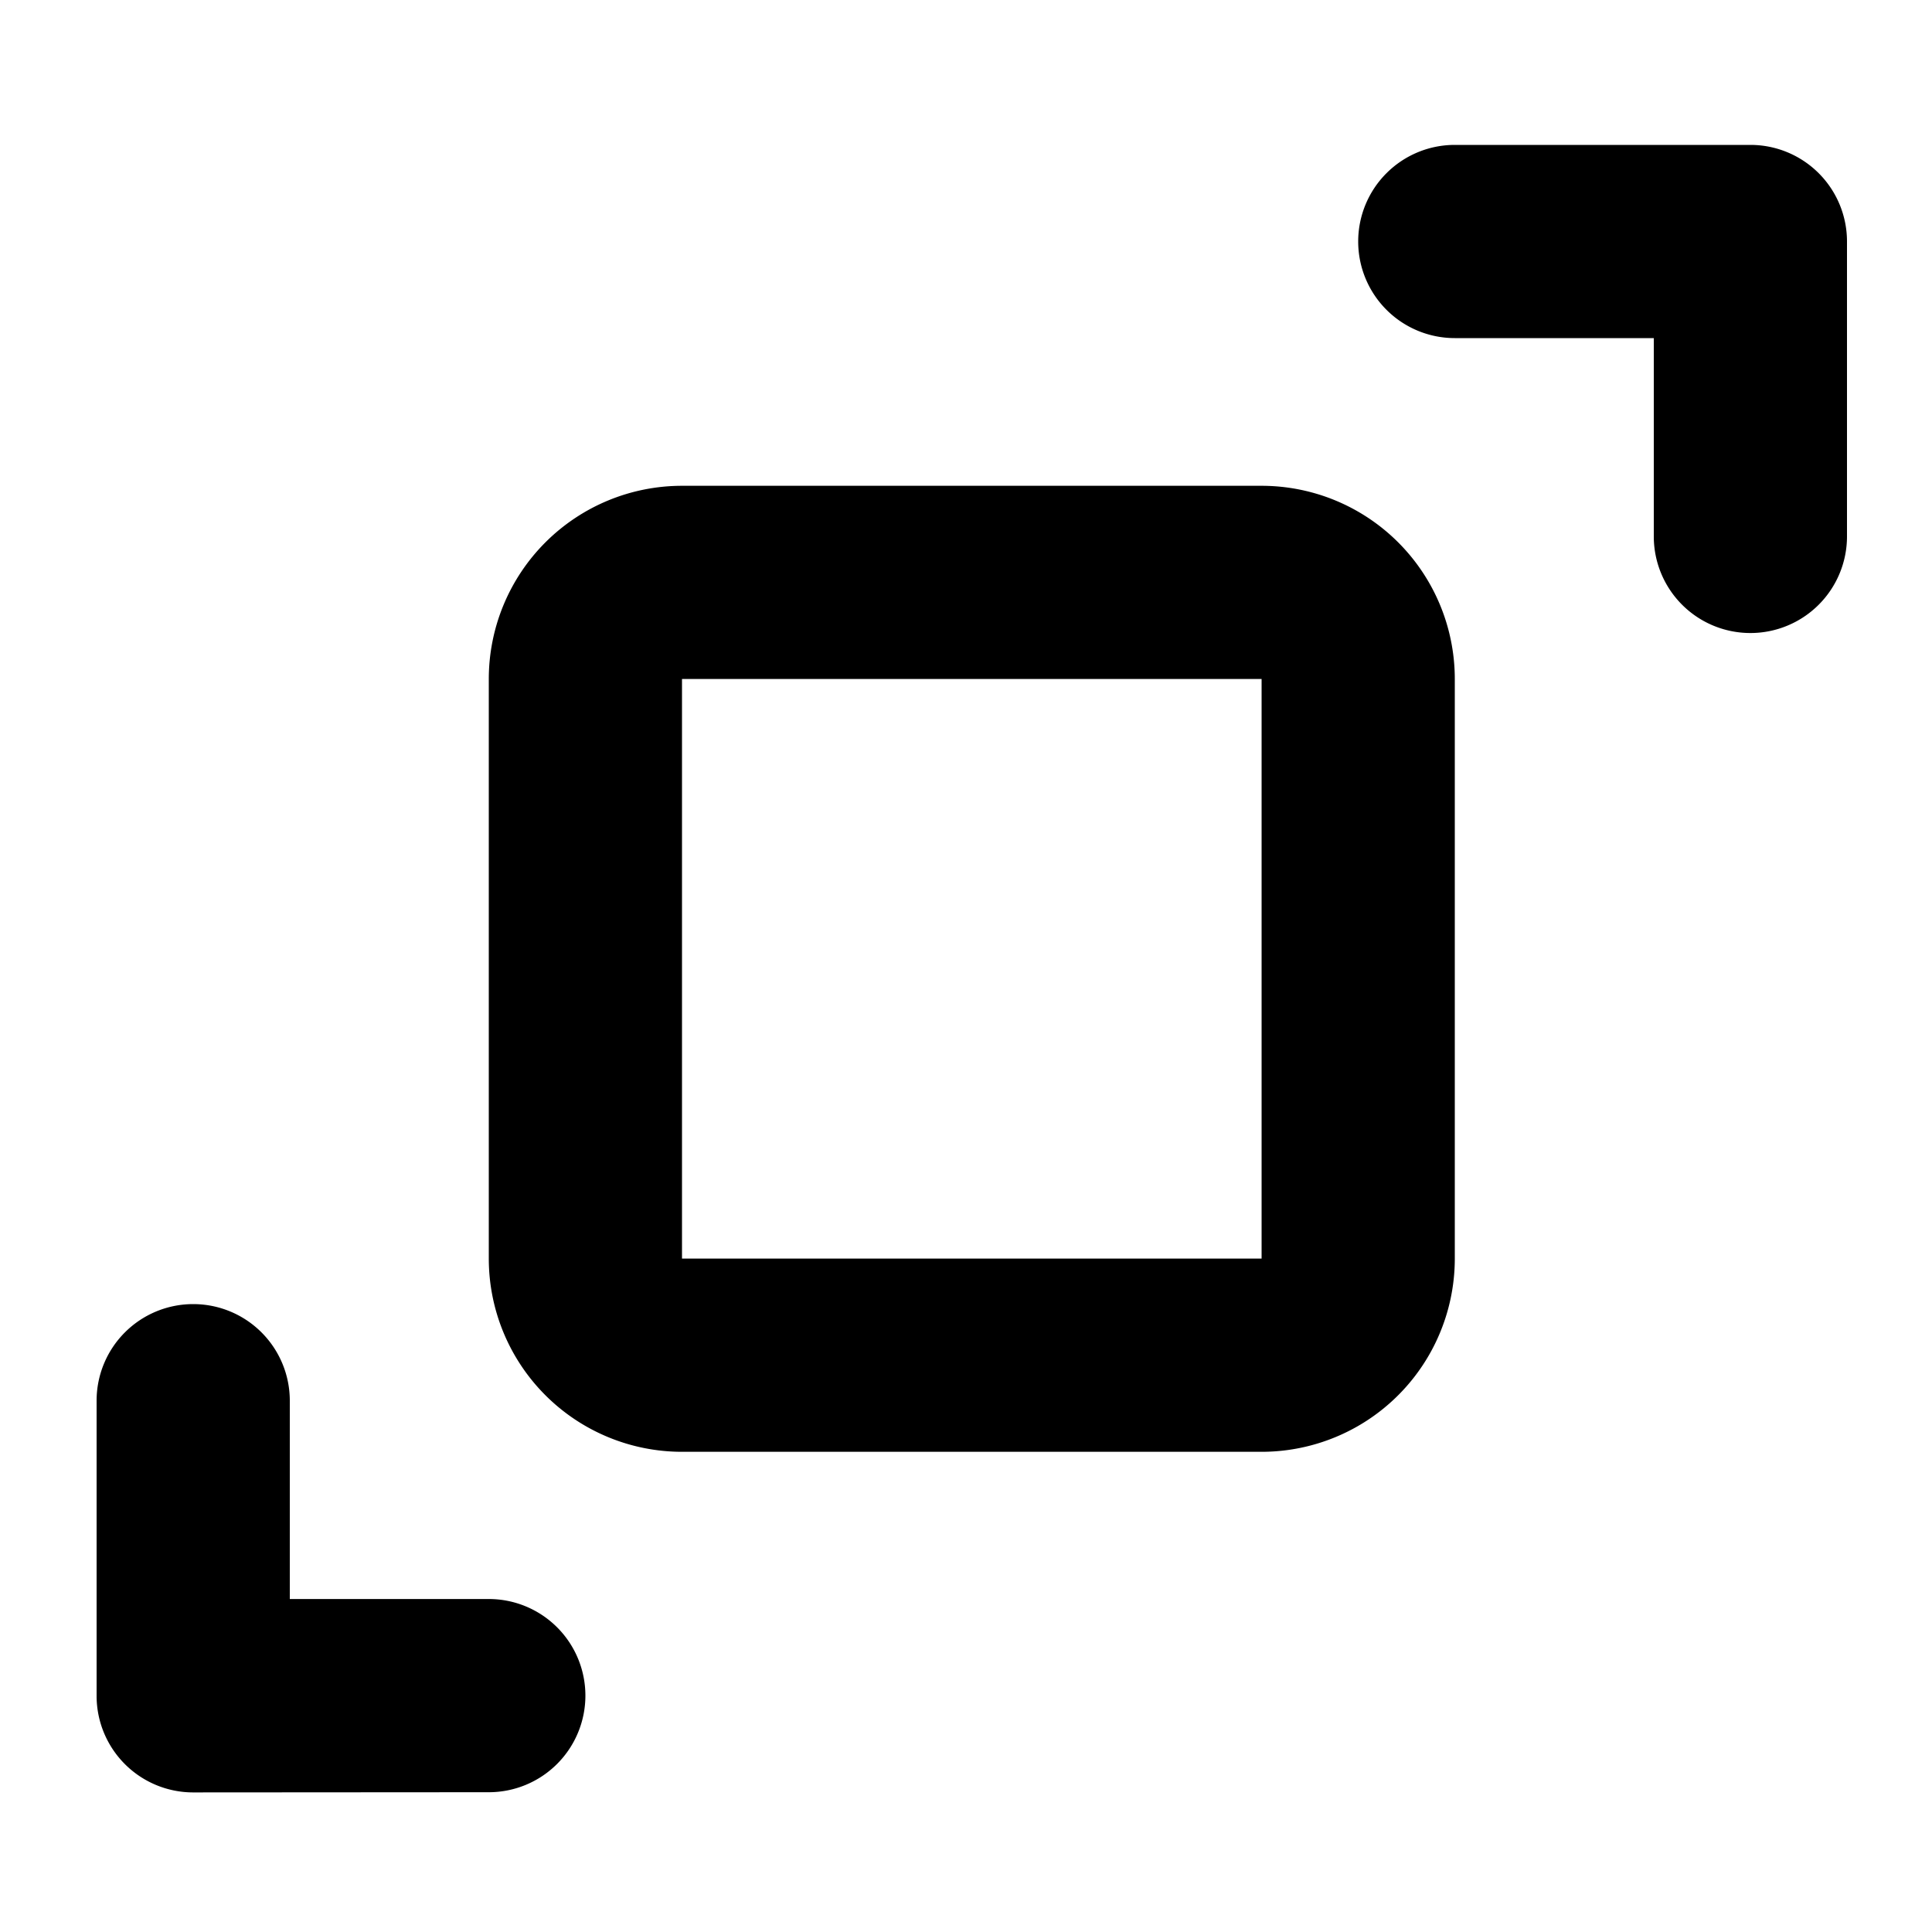 <svg xmlns="http://www.w3.org/2000/svg" xmlns:xlink="http://www.w3.org/1999/xlink" width="20" height="20" viewBox="0 0 20 20">
  <defs>
    <clipPath id="clip-fullscreen">
      <rect width="20" height="20"/>
    </clipPath>
  </defs>
  <g id="fullscreen" clip-path="url(#clip-fullscreen)">
    <path id="Union_5" data-name="Union 5" d="M-1379-1035.945a1,1,0,0,1-1-1V-1040a1,1,0,0,1,1-1,1,1,0,0,1,1,1v2.053h2.06a1,1,0,0,1,1,1,1,1,0,0,1-1,1Zm5.06-3.526a2,2,0,0,1-2-2v-6a2,2,0,0,1,2-2h6a2,2,0,0,1,2,2v6a2,2,0,0,1-2,2Zm0-2h6v-6h-6Zm10.06-7.476V-1051h-2.06a1,1,0,0,1-1-1,1,1,0,0,1,1-1h3.06a1,1,0,0,1,1,1v3.053a1,1,0,0,1-1,1A1,1,0,0,1-1363.88-1048.947Z" transform="translate(1381 1054.5)"/>
  </g>
</svg>

